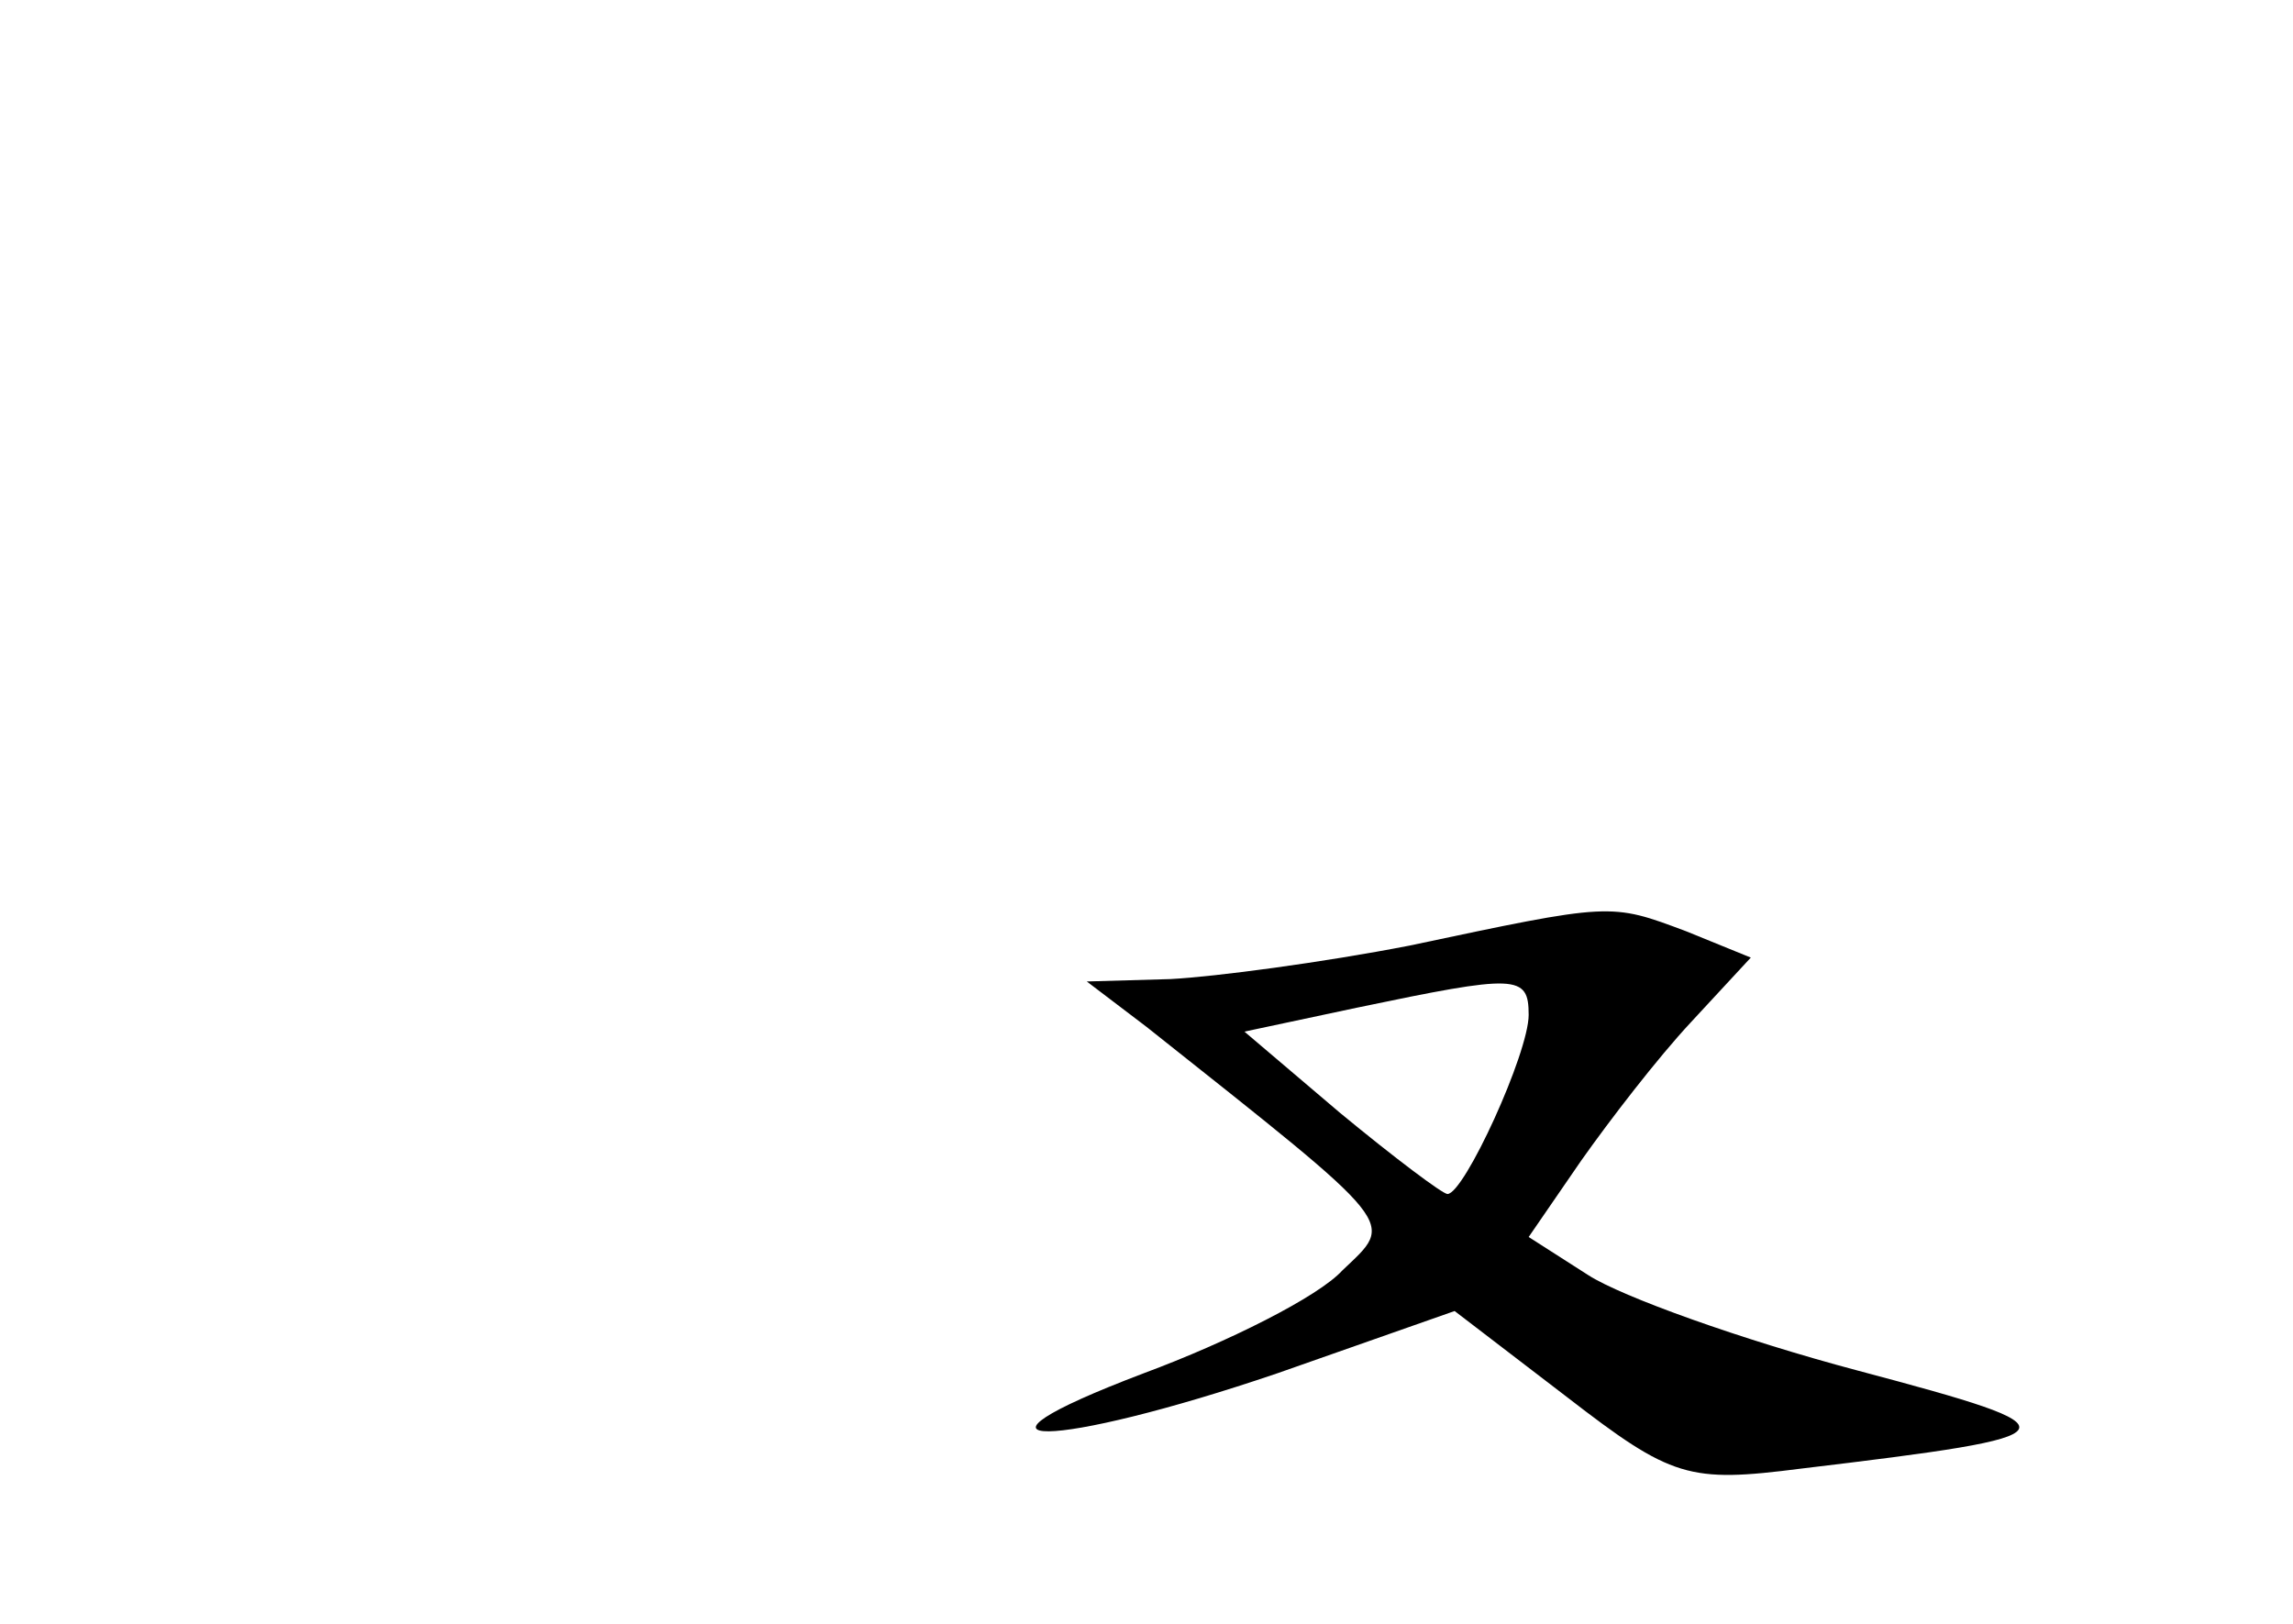 <?xml version="1.0" standalone="no"?>
<!DOCTYPE svg PUBLIC "-//W3C//DTD SVG 20010904//EN"
 "http://www.w3.org/TR/2001/REC-SVG-20010904/DTD/svg10.dtd">
<svg version="1.0" xmlns="http://www.w3.org/2000/svg"
 width="96pt" height="68pt" viewBox="0 0 96 68"
 preserveAspectRatio="xMidYMid meet">
<g transform="translate(0,68) scale(0.1,-0.1)"
fill="#000000" stroke="none">
<path d="M590 284 c-36 -7 -81 -13 -100 -14 l-35 -1 25 -19 c107 -85 104 -81
82 -102 -10 -11 -48 -30 -83 -43 -87 -33 -38 -32 56 0 l74 26 47 -36 c44 -34
51 -36 98 -30 117 14 118 16 24 41 -49 13 -99 31 -113 40 l-25 16 22 32 c12
17 32 43 46 58 l25 27 -27 11 c-32 12 -31 12 -116 -6z m50 -29 c0 -16 -27 -75
-34 -75 -2 0 -22 15 -45 34 l-40 34 47 10 c67 14 72 14 72 -3z"/>
</g>
</svg>
